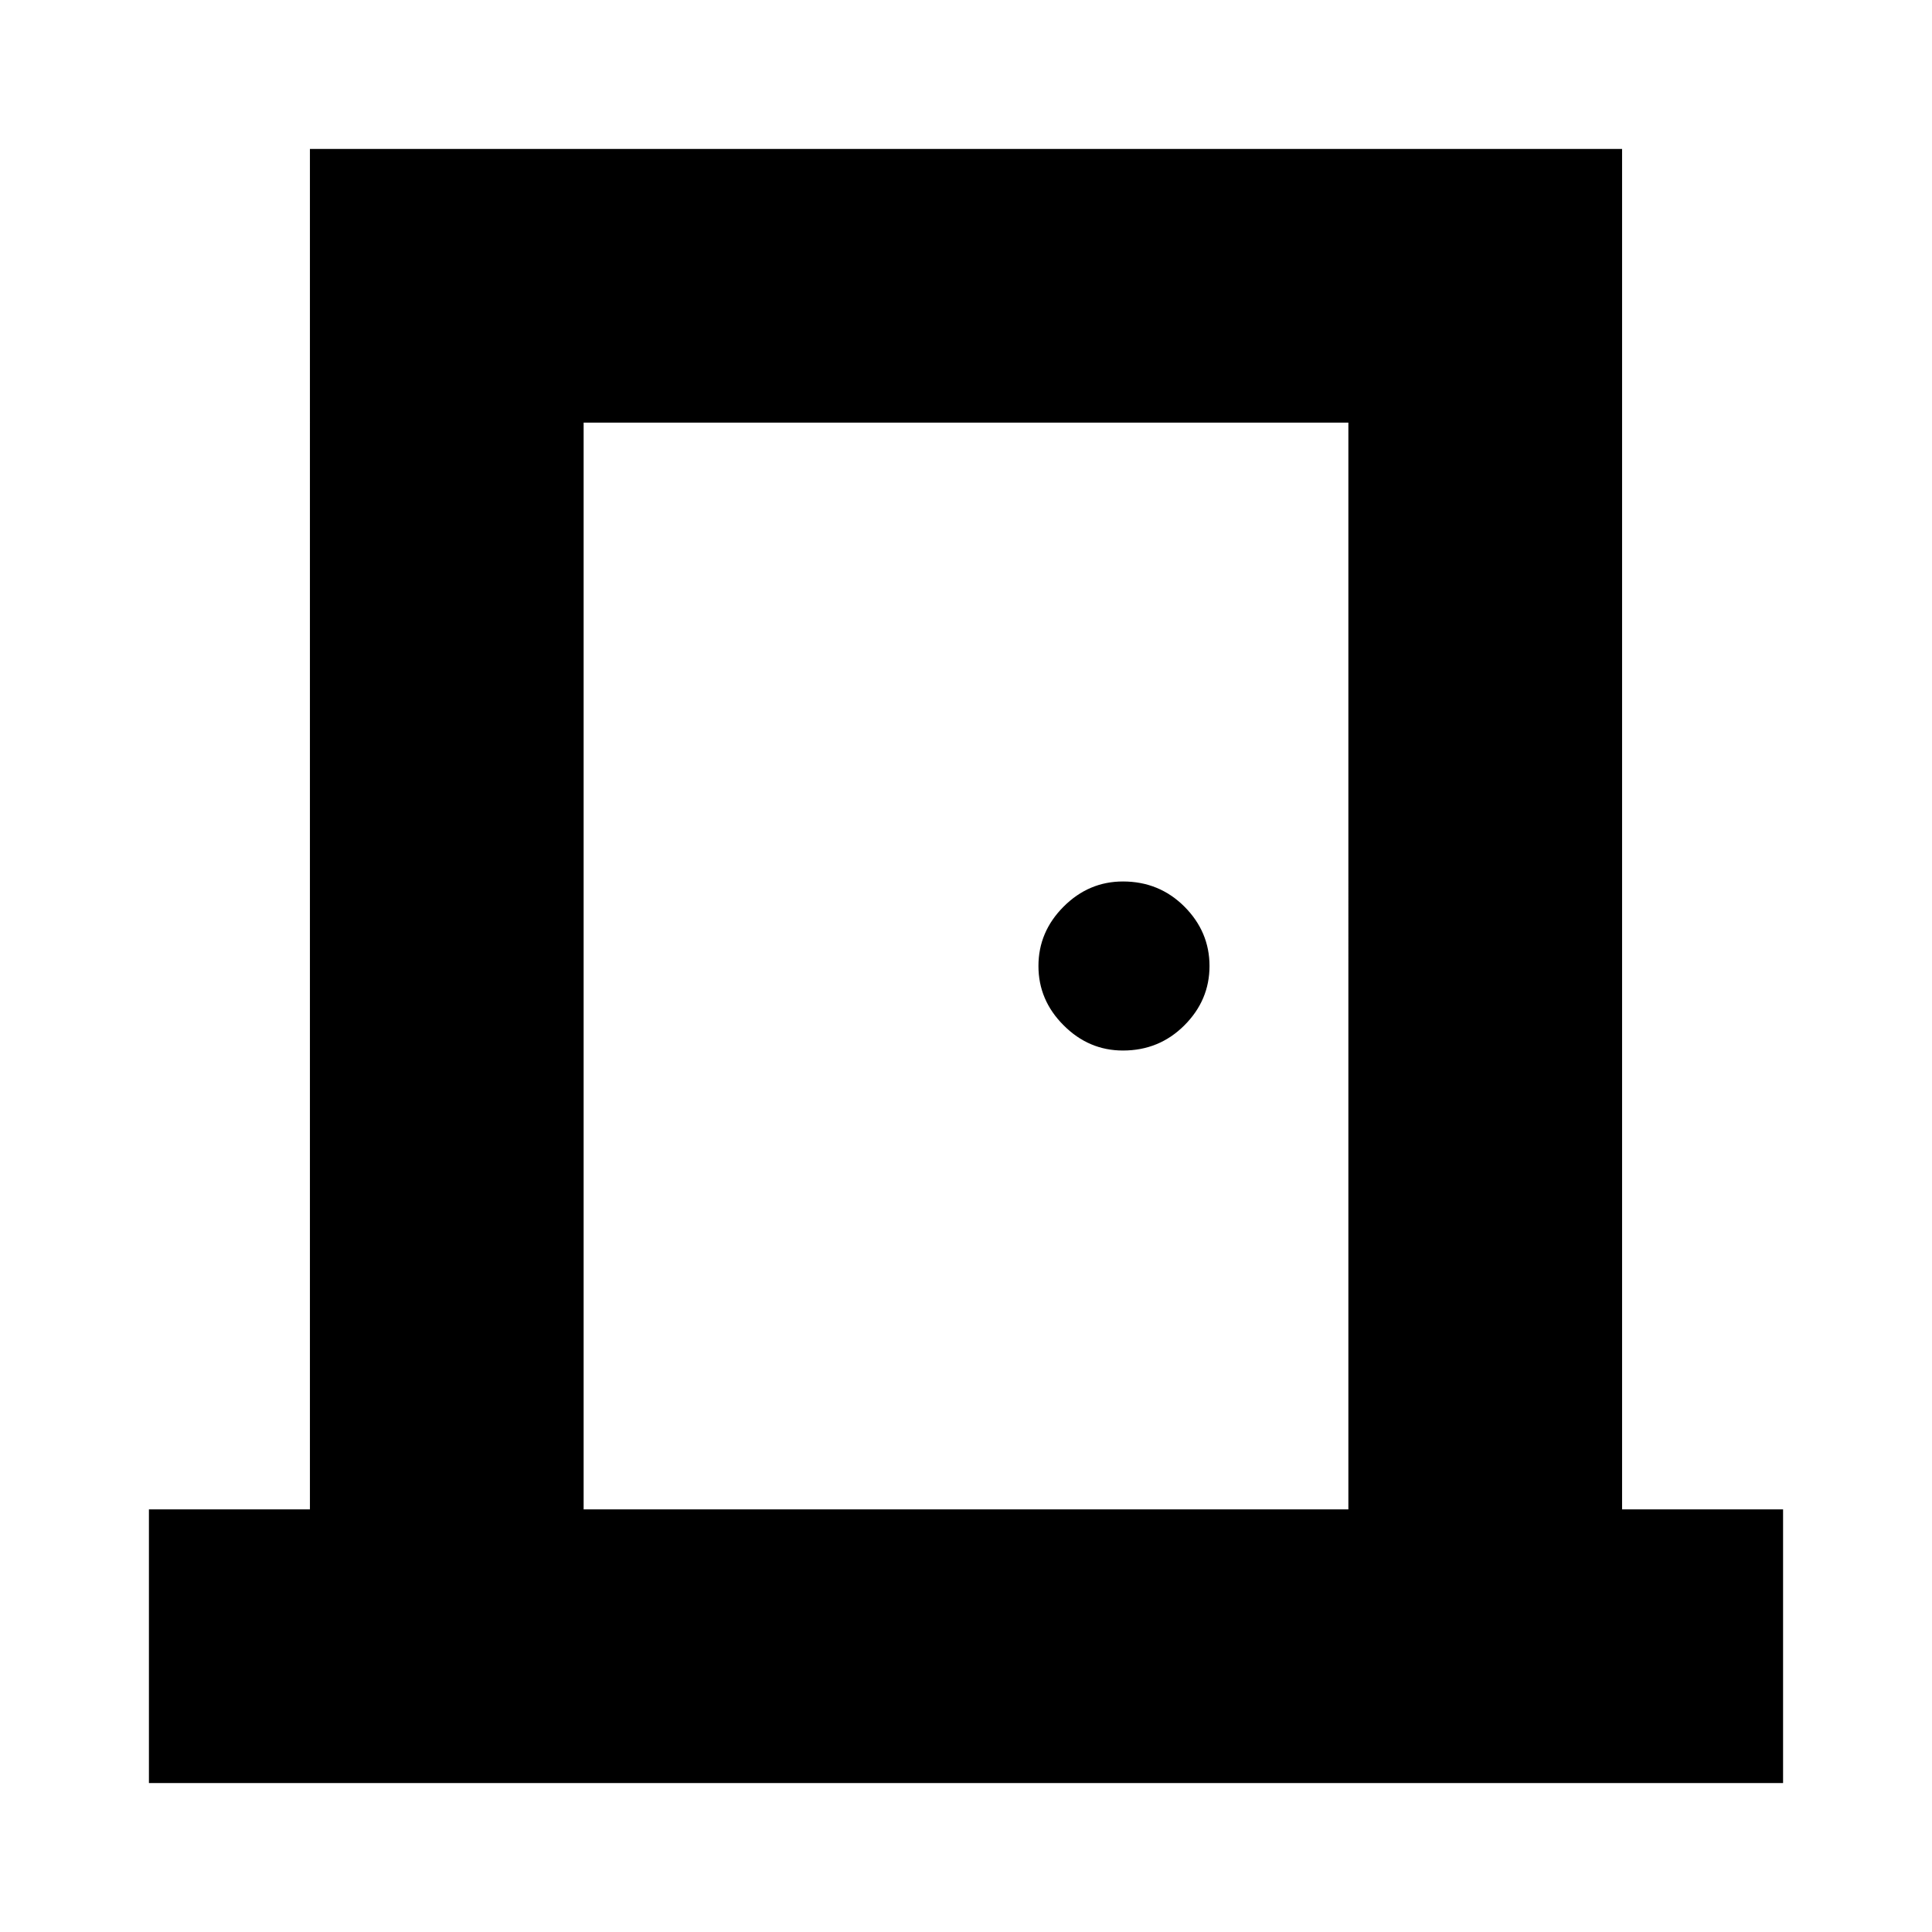 <svg xmlns="http://www.w3.org/2000/svg" height="24" width="24"><path d="M1.85 22.15v-3.4h2V1.85h16.3v16.9h2v3.4Zm14.9-3.4V5.25h-9.5v13.5Zm-2.8-5.7q.45 0 .763-.313.312-.312.312-.737t-.312-.738q-.313-.312-.763-.312-.425 0-.737.312-.313.313-.313.738t.313.737q.312.313.737.313Zm-6.7-7.8v13.5Z"/></svg>